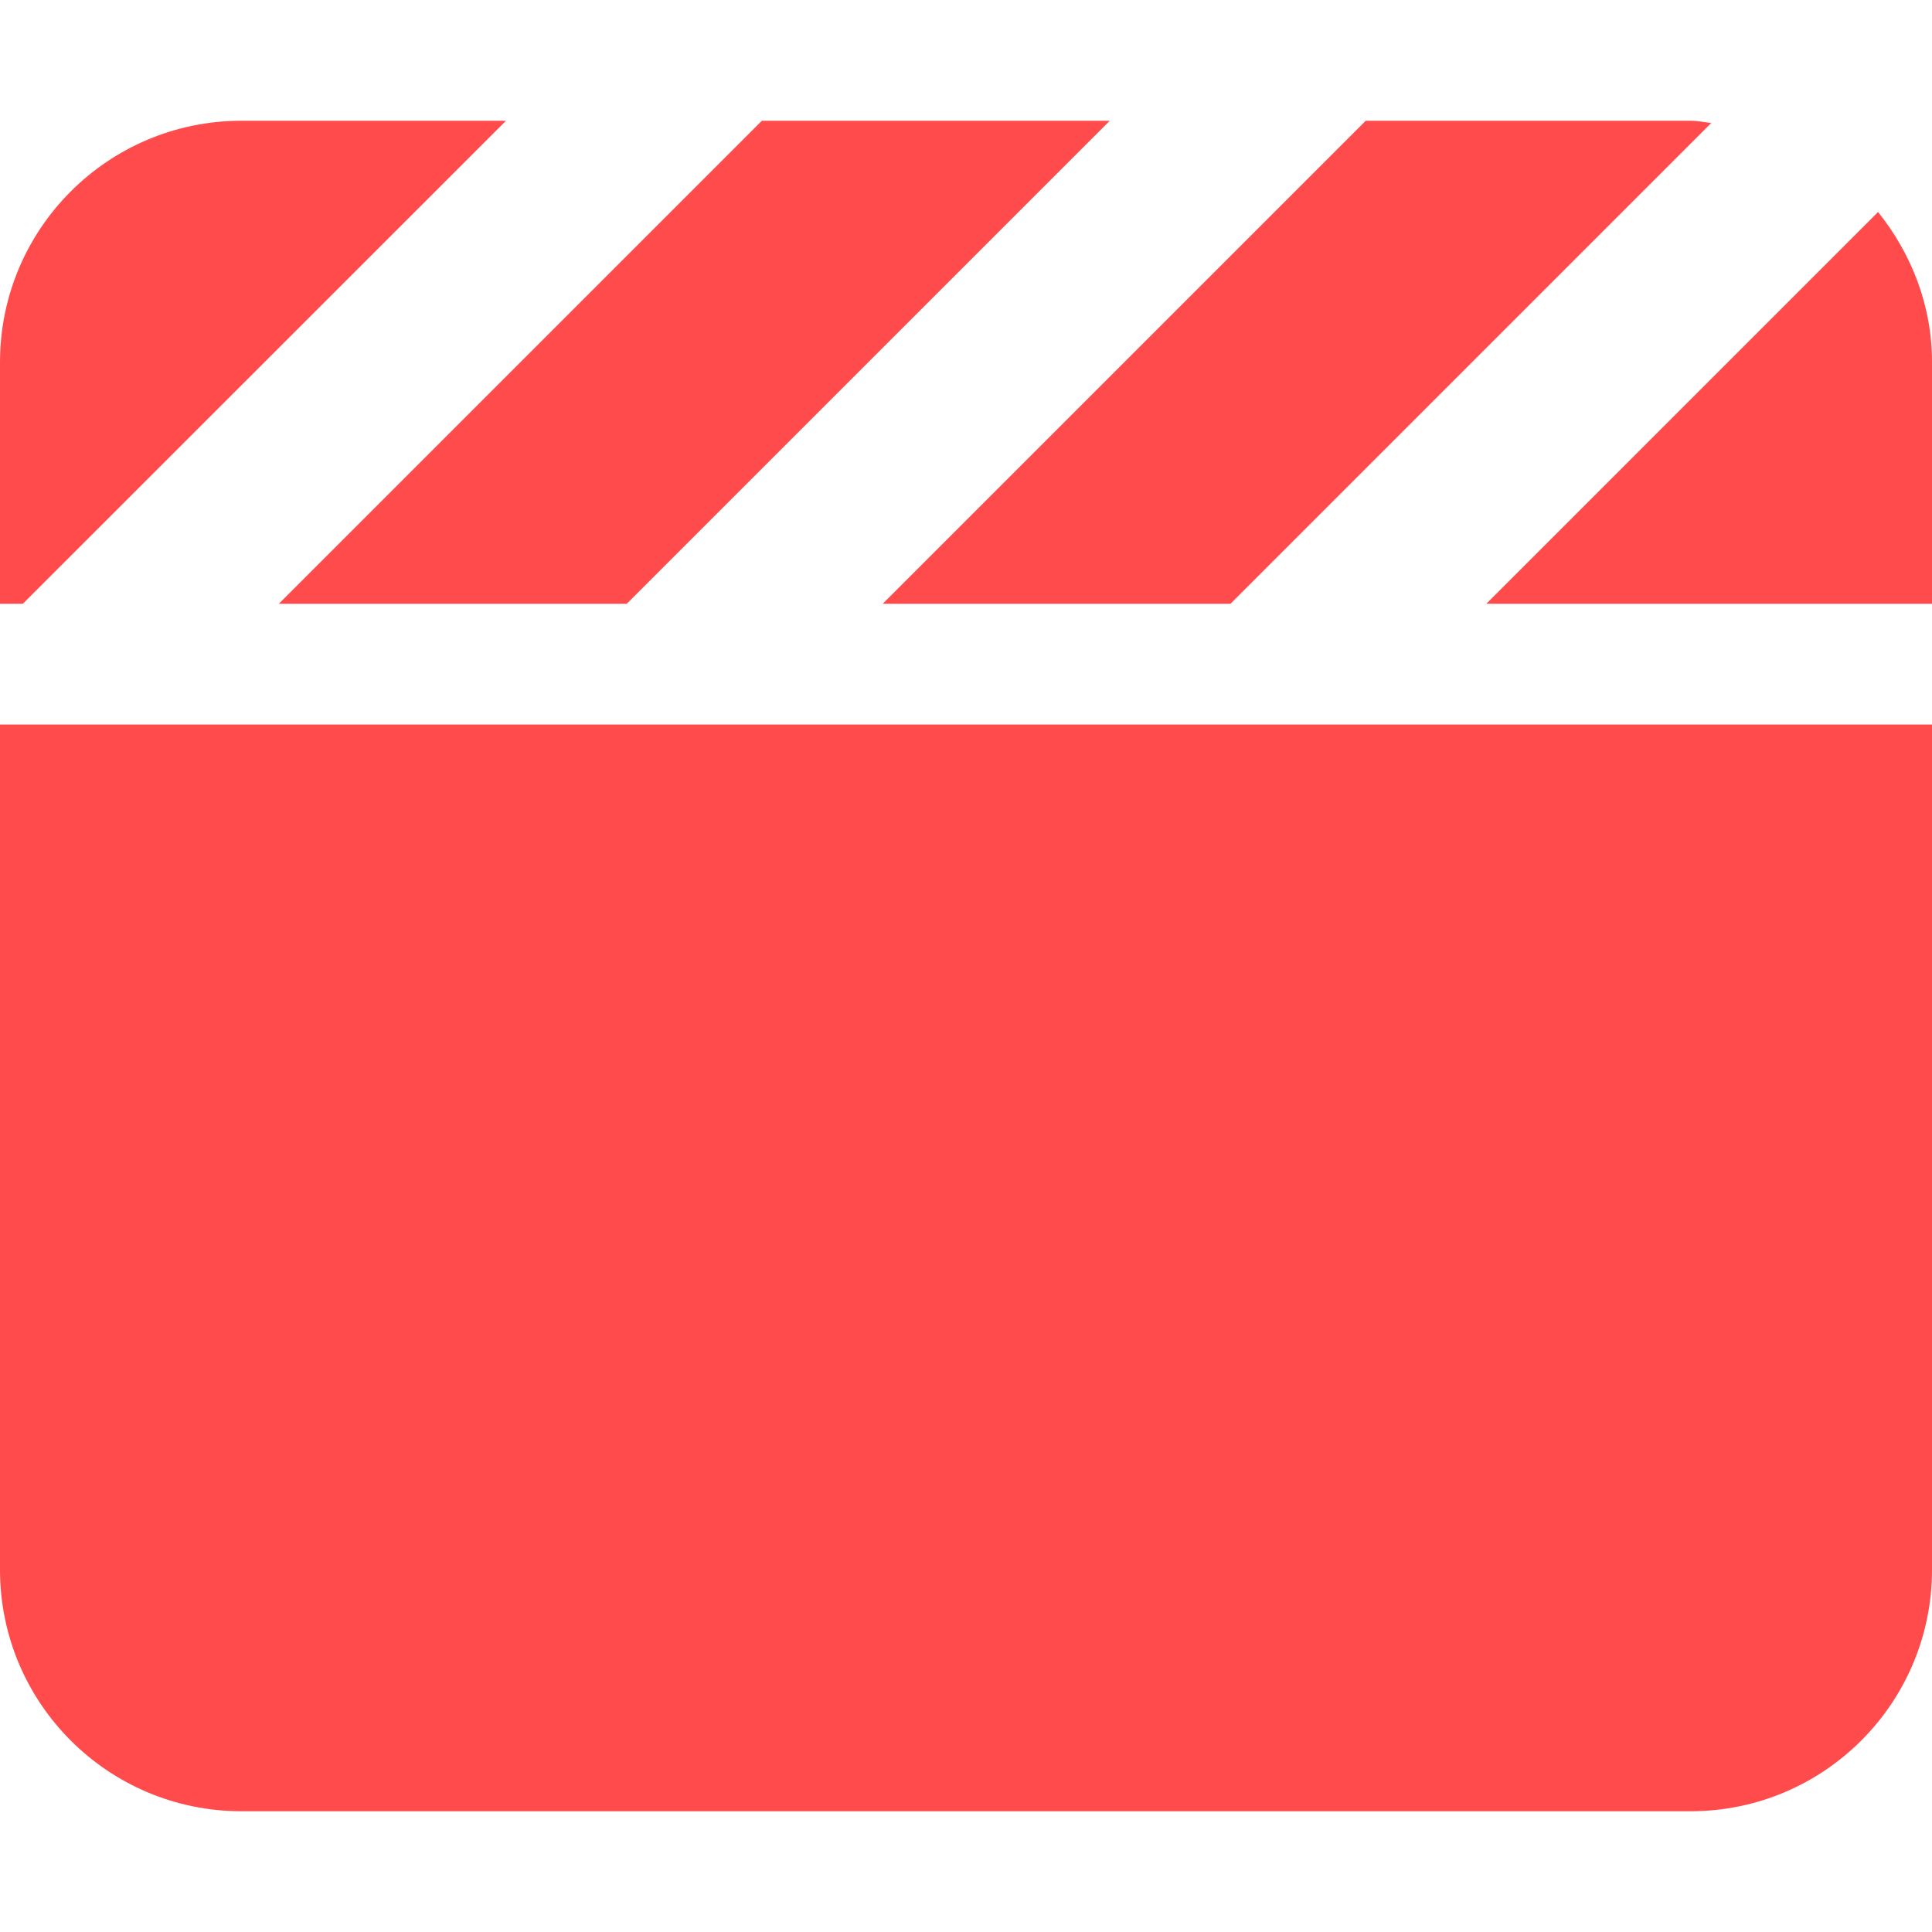 <svg viewBox="0 0 512 512" xmlns="http://www.w3.org/2000/svg"><path d="M326.1 160 453.5 32.6c-1.8-.21-3.6-.6-5.5-.6h-86.06l-128 128h92.16zm-160 0 128-128h-92.2l-128 128h92.2zM497.7 56.19 393.9 160H512V96c0-15.13-5.5-28.85-14.3-39.81zM134.1 32H64C28.65 32 0 60.65 0 96v64h6.062L134.1 32zM0 416c0 35.35 28.65 64 64 64h384c35.35 0 64-28.65 64-64V192H0v224z" fill="#ff4b4b" class="fill-000000"></path></svg>